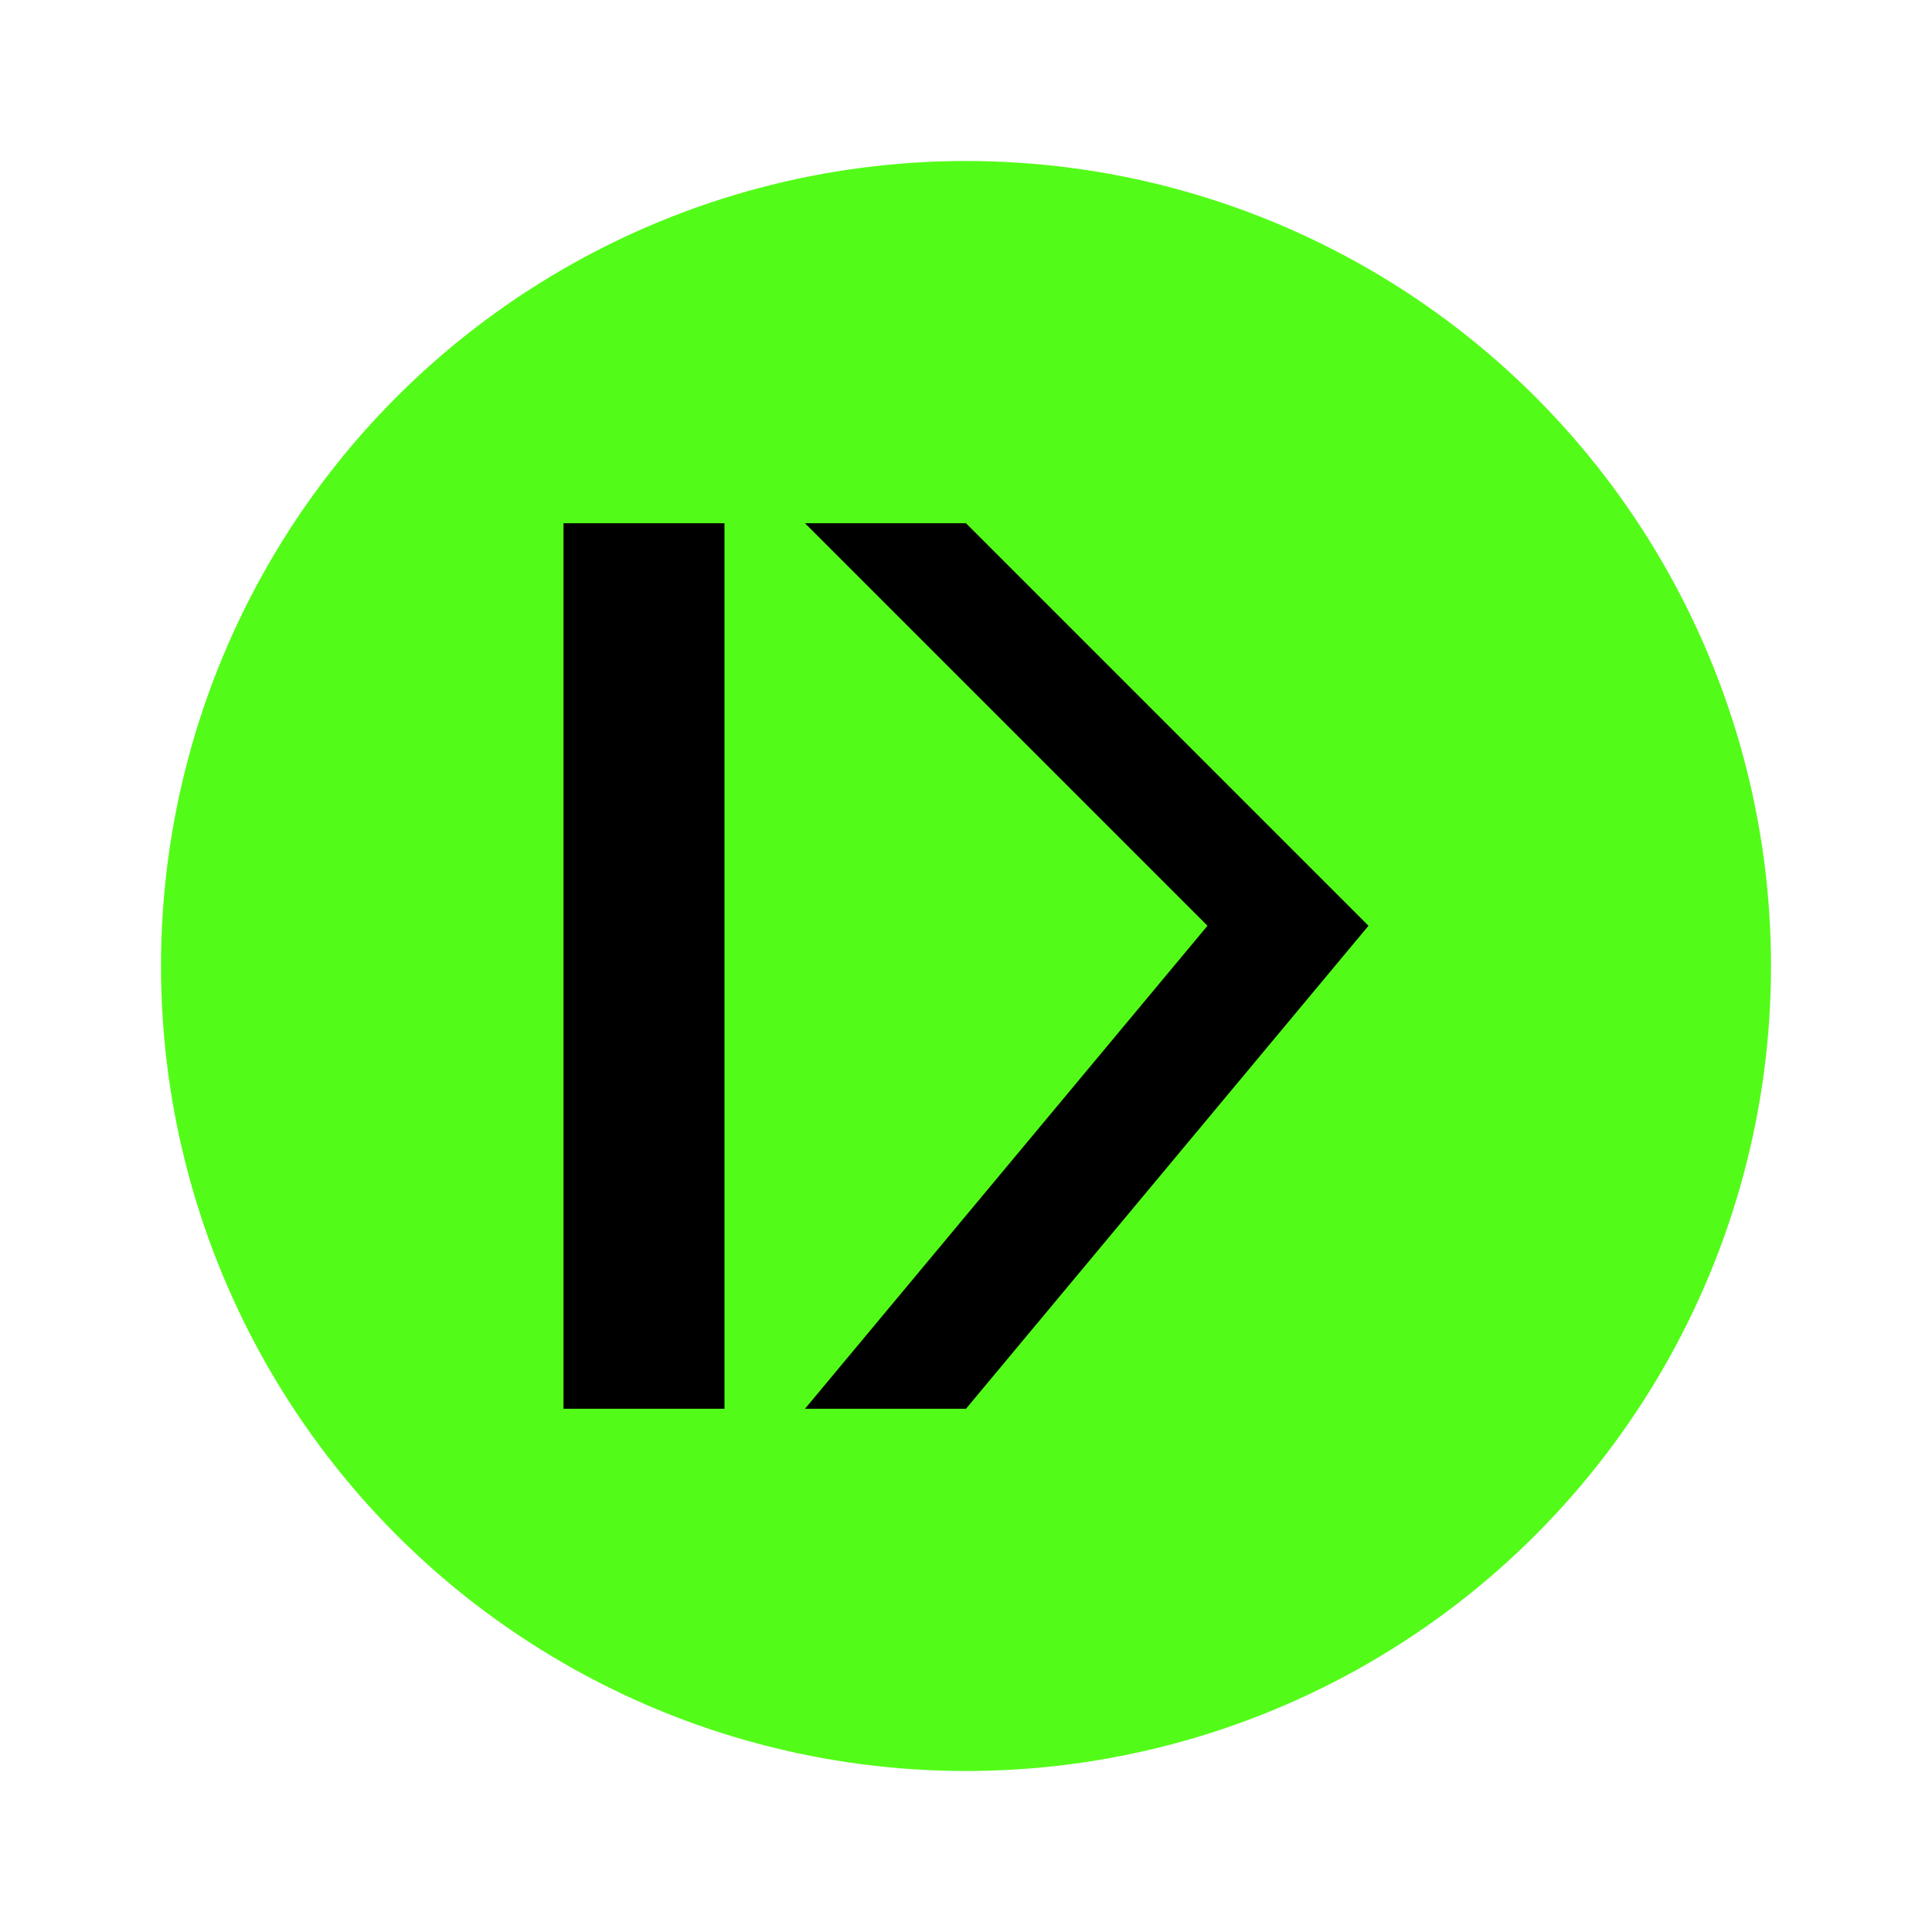 <svg width="24" height="24" viewBox="0 0 24 24" fill="none" xmlns="http://www.w3.org/2000/svg">
  <circle cx="12" cy="12" r="10" fill="#53FC18"/>
  <path d="M7 6.5H9V17.5H7V6.5Z" fill="black"/>
  <path d="M10 6.5H12L17 11.5L12 17.5H10L15 11.5L10 6.5Z" fill="black"/>
</svg> 